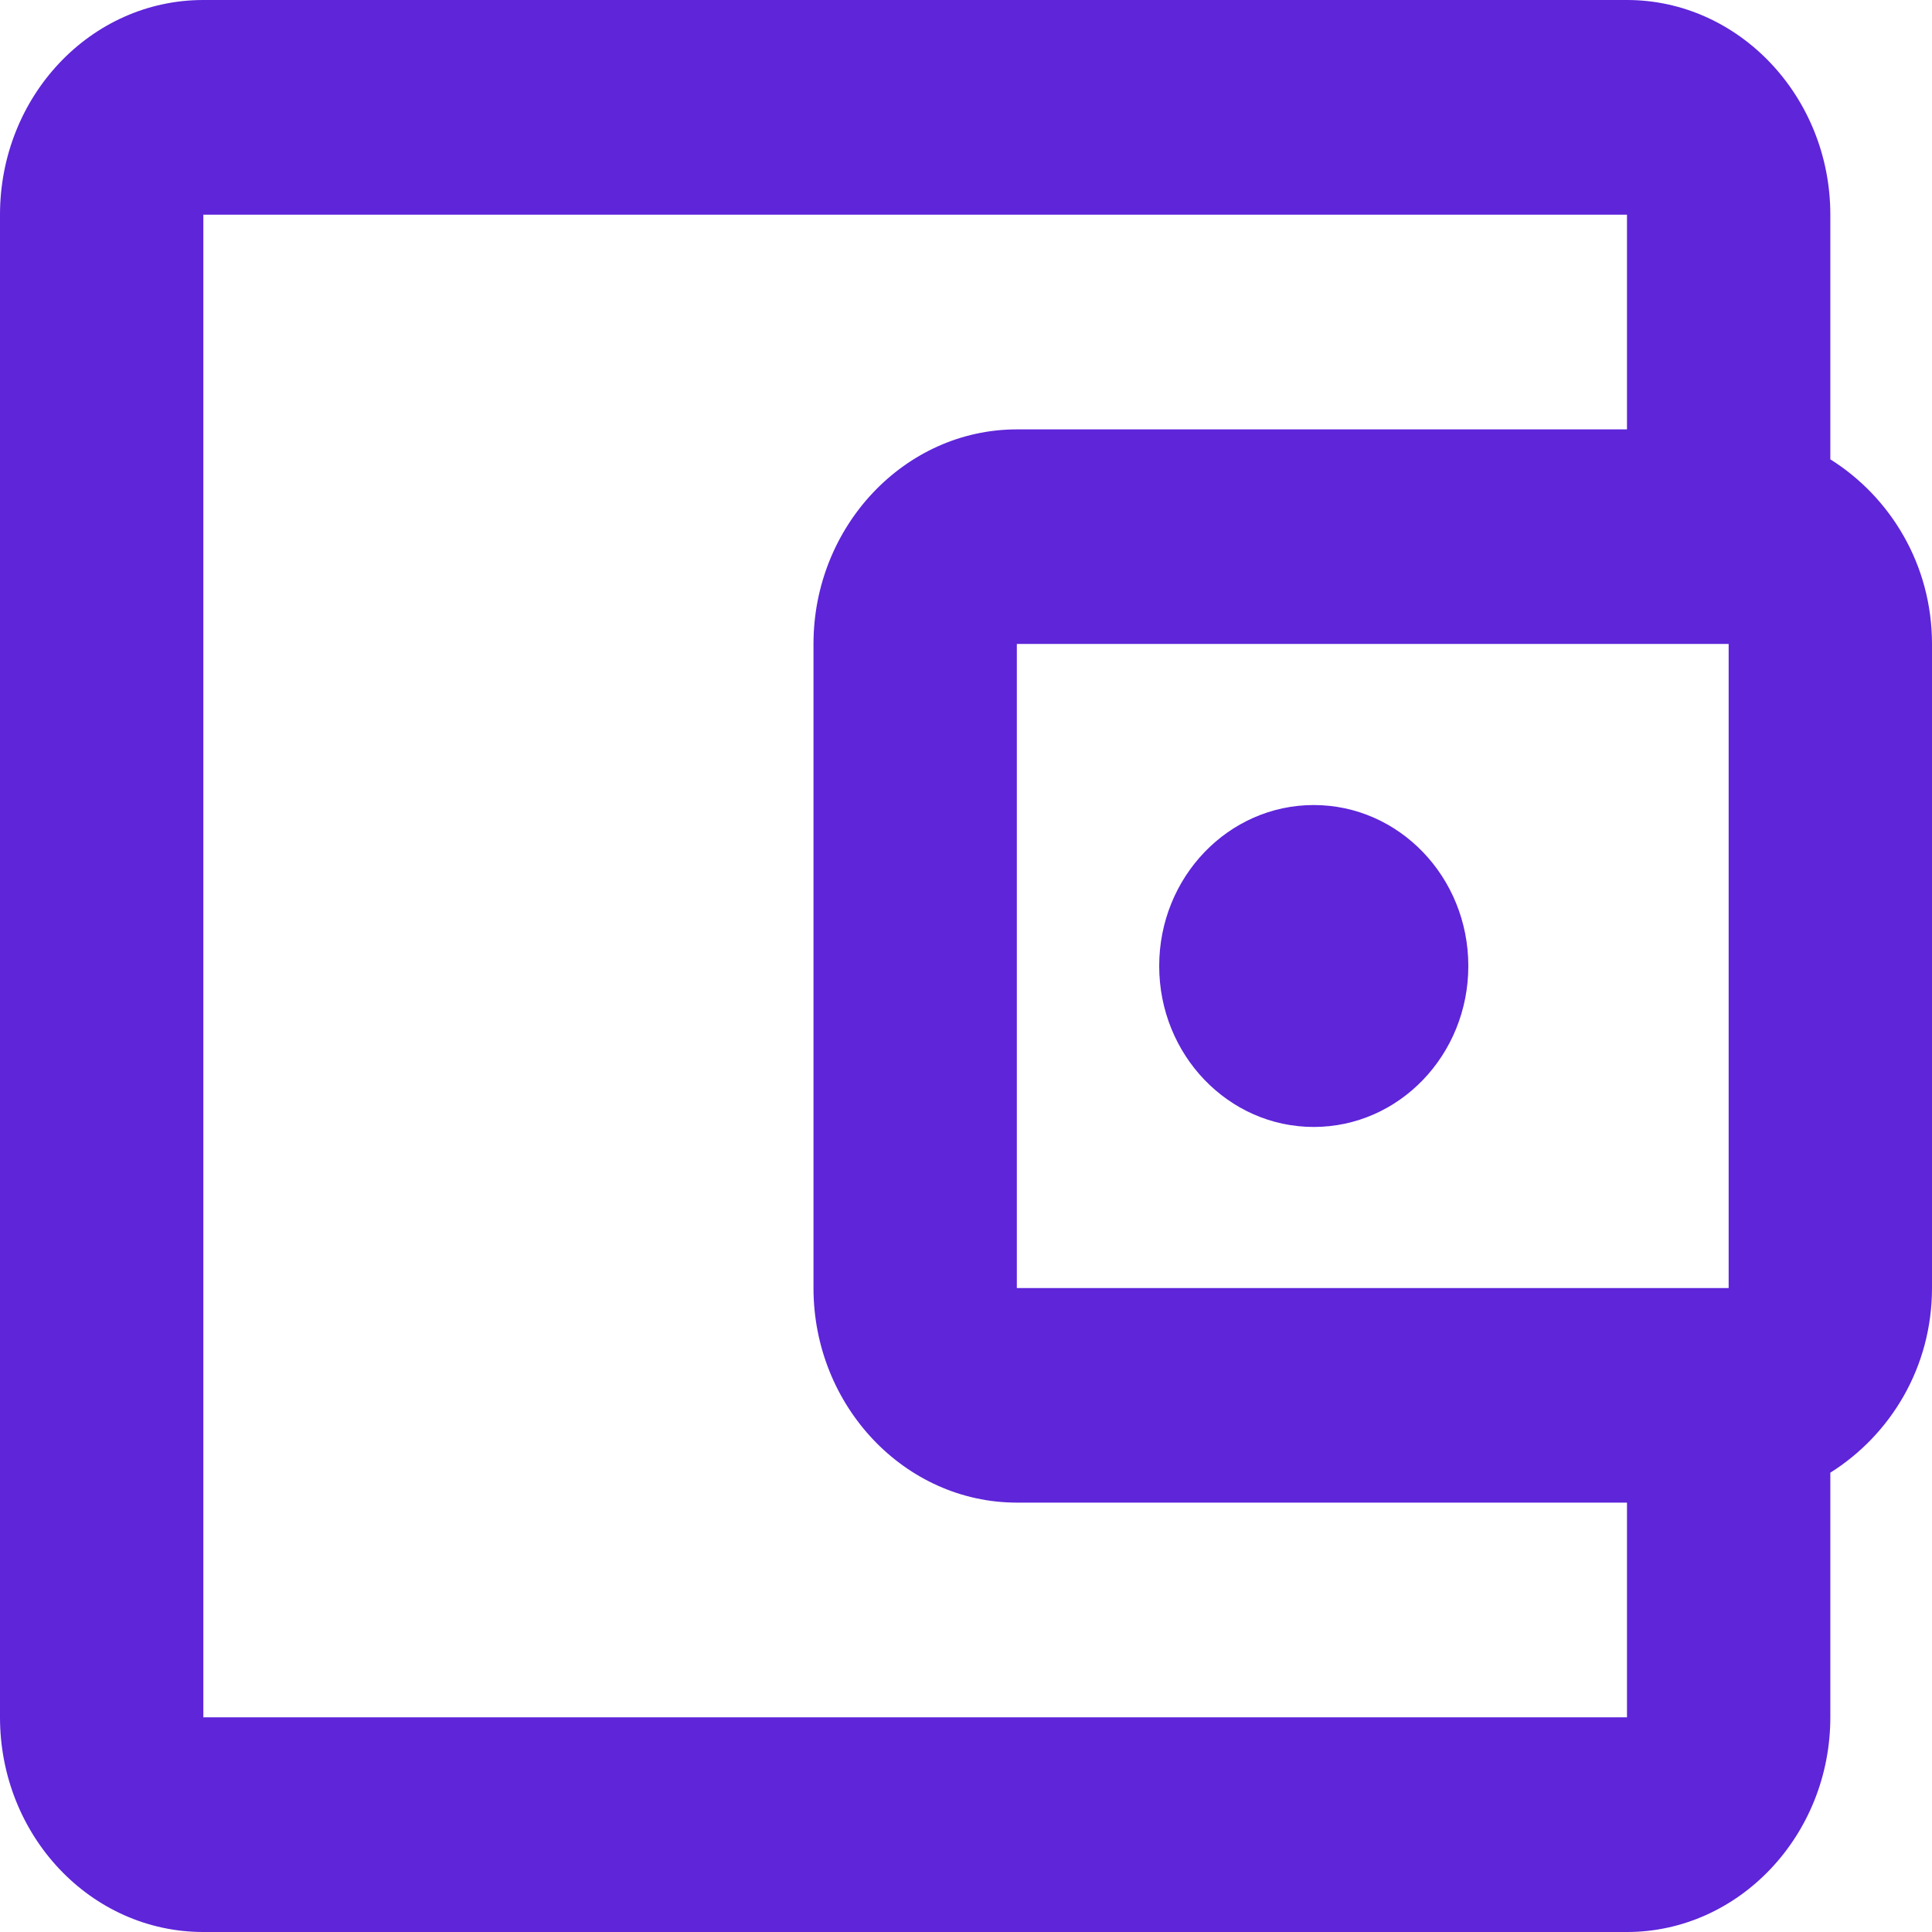 <svg width="16" height="16" viewBox="0 0 16 16" fill="none" xmlns="http://www.w3.org/2000/svg">
  <path d="M15.158 3.804V1.778C15.158 0.8 14.4 0 13.474 0H1.684C0.749 0 0 0.8 0 1.778V14.222C0 15.2 0.749 16 1.684 16H13.474C14.4 16 15.158 15.2 15.158 14.222V12.196C15.655 11.884 16 11.325 16 10.667V5.333C16 4.676 15.655 4.116 15.158 3.804ZM14.316 5.333V10.667H8.421V5.333H14.316ZM1.684 14.222V1.778H13.474V3.556H8.421C7.495 3.556 6.737 4.356 6.737 5.333V10.667C6.737 11.645 7.495 12.444 8.421 12.444H13.474V14.222H1.684Z" fill="#5E25D9"/>
  <path d="M10.88 9.333C11.587 9.333 12.16 8.736 12.16 8C12.16 7.264 11.587 6.667 10.88 6.667C10.173 6.667 9.6 7.264 9.6 8C9.6 8.736 10.173 9.333 10.88 9.333Z" fill="#5E25D9"/>
</svg>
